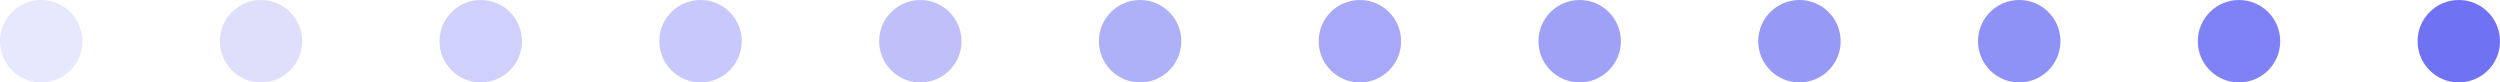 <svg xmlns="http://www.w3.org/2000/svg" width="182" height="6" viewBox="0 0 182 6"><g id="Group_1317" data-name="Group 1317" transform="translate(-441 -521)"><circle id="Ellipse_95" cx="3" cy="3" r="3" fill="#5f63f2" data-name="Ellipse 95" opacity=".15" transform="translate(441 521)"/><circle id="Ellipse_95-2" cx="3" cy="3" r="3" fill="#5f63f2" data-name="Ellipse 95" opacity=".2" transform="translate(457 521)"/><circle id="Ellipse_95-3" cx="3" cy="3" r="3" fill="#5f63f2" data-name="Ellipse 95" opacity=".3" transform="translate(473 521)"/><circle id="Ellipse_95-4" cx="3" cy="3" r="3" fill="#5f63f2" data-name="Ellipse 95" opacity=".35" transform="translate(489 521)"/><circle id="Ellipse_95-5" cx="3" cy="3" r="3" fill="#5f63f2" data-name="Ellipse 95" opacity=".4" transform="translate(505 521)"/><circle id="Ellipse_95-6" cx="3" cy="3" r="3" fill="#5f63f2" data-name="Ellipse 95" opacity=".5" transform="translate(521 521)"/><circle id="Ellipse_95-7" cx="3" cy="3" r="3" fill="#5f63f2" data-name="Ellipse 95" opacity=".55" transform="translate(537 521)"/><circle id="Ellipse_95-8" cx="3" cy="3" r="3" fill="#5f63f2" data-name="Ellipse 95" opacity=".6" transform="translate(553 521)"/><circle id="Ellipse_95-9" cx="3" cy="3" r="3" fill="#5f63f2" data-name="Ellipse 95" opacity=".65" transform="translate(569 521)"/><circle id="Ellipse_95-10" cx="3" cy="3" r="3" fill="#5f63f2" data-name="Ellipse 95" opacity=".7" transform="translate(585 521)"/><circle id="Ellipse_95-11" cx="3" cy="3" r="3" fill="#5f63f2" data-name="Ellipse 95" opacity=".8" transform="translate(601 521)"/><circle id="Ellipse_95-12" cx="3" cy="3" r="3" fill="#5f63f2" data-name="Ellipse 95" opacity=".9" transform="translate(617 521)"/></g></svg>